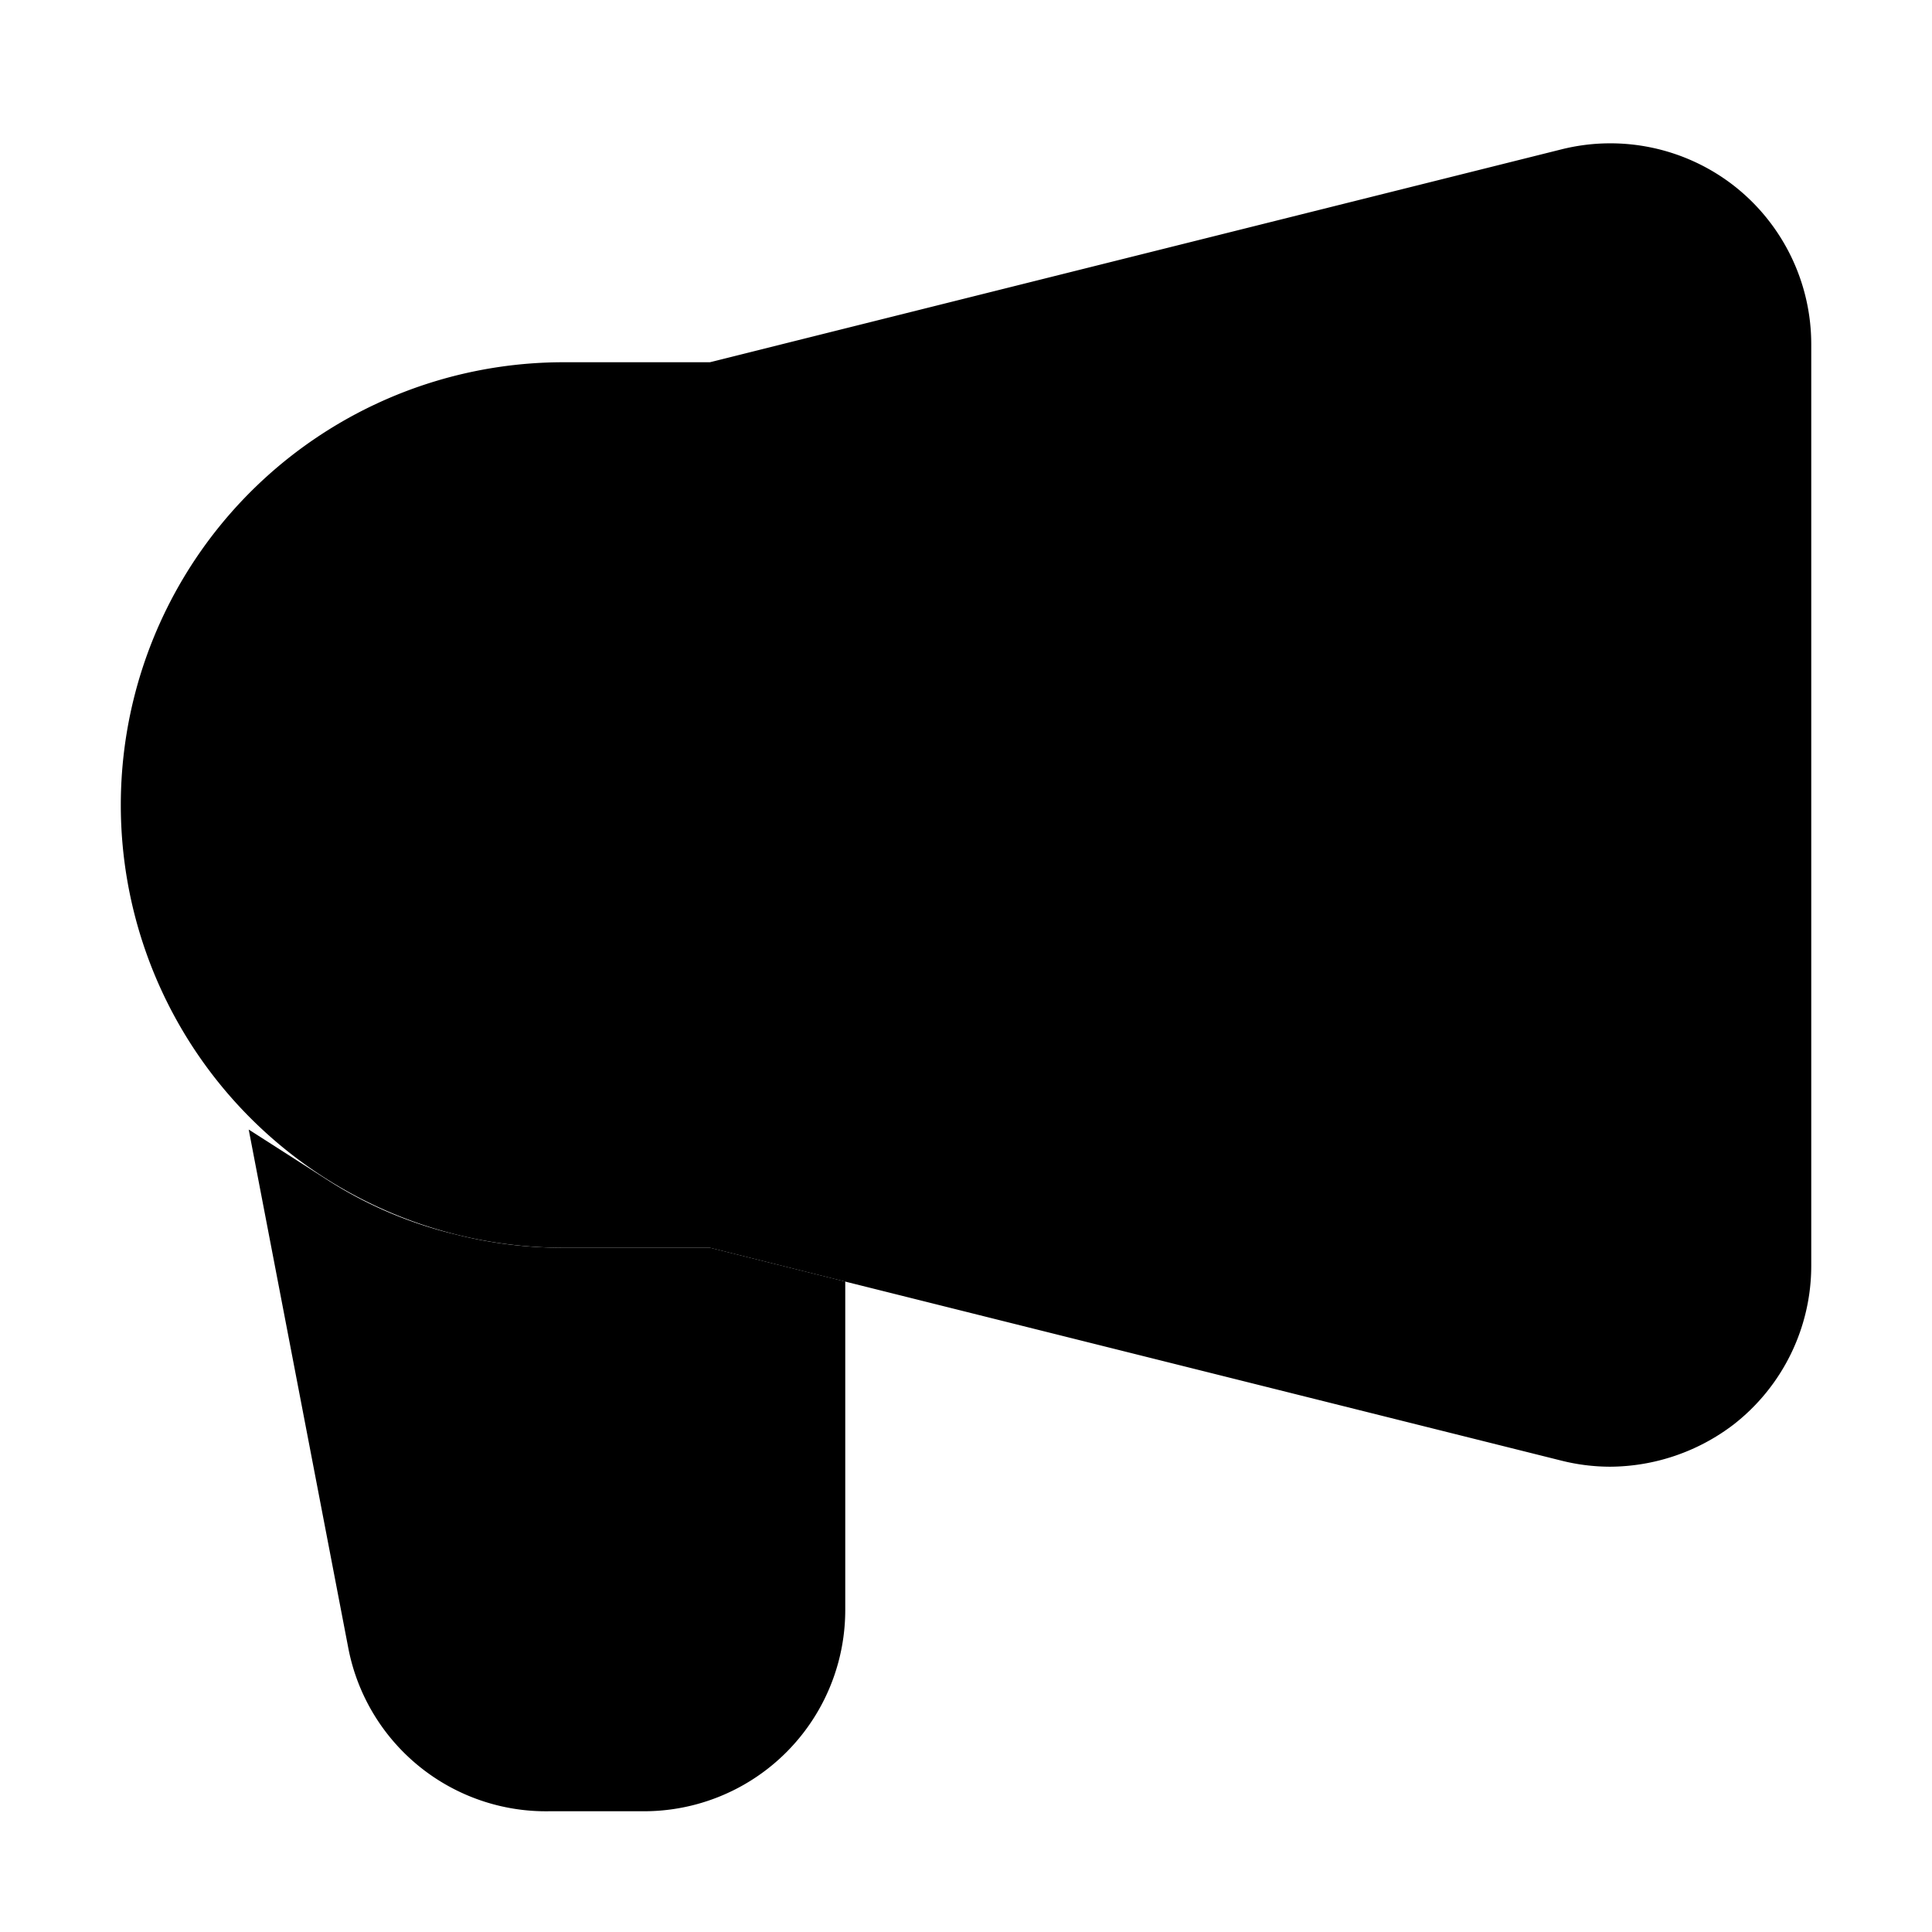 <?xml version="1.0" encoding="utf-8"?><!-- Uploaded to: SVG Repo, www.svgrepo.com, Generator: SVG Repo Mixer Tools -->
<svg fill="currentFill" width="800px" height="800px" viewBox="0 0 24 24" xmlns="http://www.w3.org/2000/svg" id="campaign" class="icon glyph"><path d="M22,4.28V15.72a2,2,0,0,1-.77,1.58,2.05,2.05,0,0,1-1.23.42,2,2,0,0,1-.48-.06L10,15.28,8.88,15H7a5,5,0,0,1-3.5-1.43A5,5,0,0,1,7,5H8.88L19.52,2.34a2,2,0,0,1,1.71.36A2,2,0,0,1,22,4.28Z" stroke="currentColor"></path><path d="M10,16.31V20a2,2,0,0,1-2,2H6.82a2,2,0,0,1-2-1.61L3.8,15.08a5.68,5.68,0,0,0,1.74.74A5.9,5.9,0,0,0,7,16H8.76Z" stroke="currentColor"></path></svg>